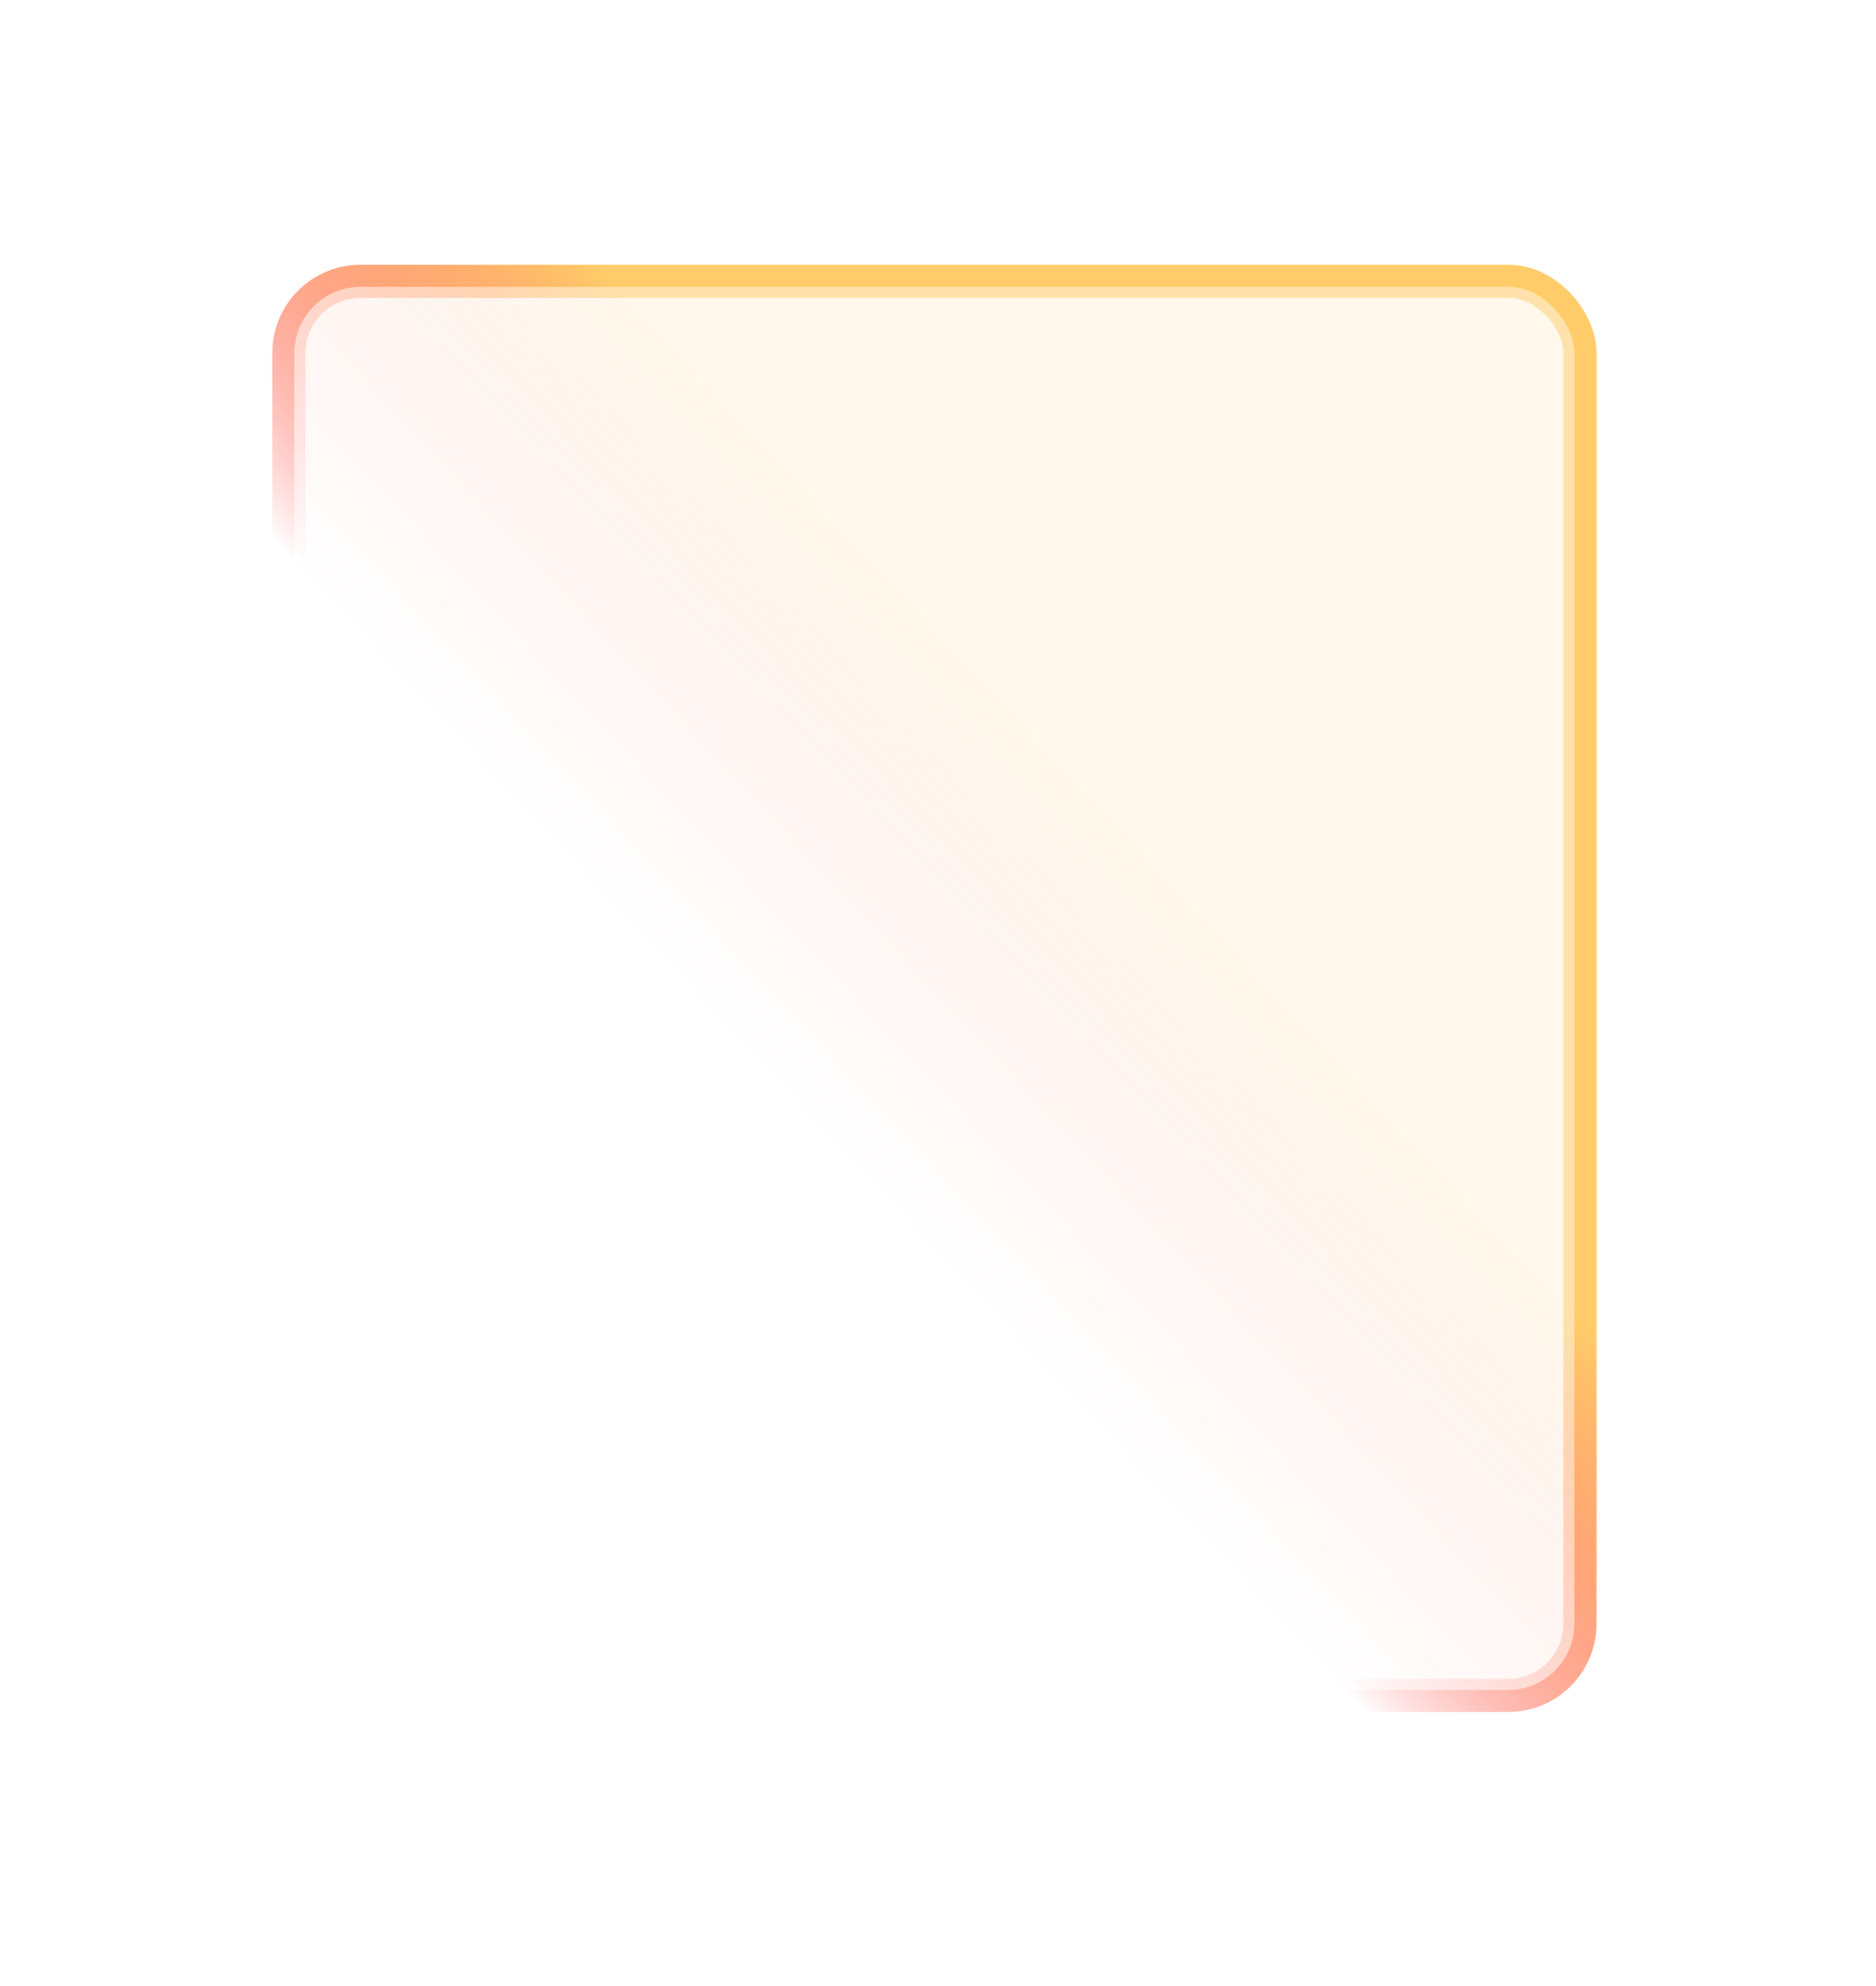 <svg width="85" height="90" viewBox="0 0 85 90" fill="none" xmlns="http://www.w3.org/2000/svg">
<rect x="12.836" y="12.5" width="59" height="64.581" rx="3.5" stroke="url(#paint0_linear_1206_6074)"/>
<g opacity="0.56" filter="url(#filter0_f_1206_6074)">
<rect x="12.336" y="12" width="60" height="65.581" rx="4" fill="url(#paint1_linear_1206_6074)" fill-opacity="0.24"/>
<rect x="13.086" y="12.75" width="58.5" height="64.081" rx="3.25" stroke="url(#paint2_linear_1206_6074)" stroke-width="1.5"/>
</g>
<defs>
<filter id="filter0_f_1206_6074" x="0.536" y="0.2" width="83.6" height="89.181" filterUnits="userSpaceOnUse" color-interpolation-filters="sRGB">
<feFlood flood-opacity="0" result="BackgroundImageFix"/>
<feBlend mode="normal" in="SourceGraphic" in2="BackgroundImageFix" result="shape"/>
<feGaussianBlur stdDeviation="5.9" result="effect1_foregroundBlur_1206_6074"/>
</filter>
<linearGradient id="paint0_linear_1206_6074" x1="78.472" y1="12" x2="36.838" y2="50.771" gradientUnits="userSpaceOnUse">
<stop offset="0.342" stop-color="#FFCC69"/>
<stop offset="0.66" stop-color="#FFCC69"/>
<stop offset="1" stop-color="#FF2222" stop-opacity="0"/>
</linearGradient>
<linearGradient id="paint1_linear_1206_6074" x1="78.472" y1="12" x2="36.838" y2="50.771" gradientUnits="userSpaceOnUse">
<stop offset="0.342" stop-color="#FFCC69"/>
<stop offset="0.66" stop-color="#FFCC69"/>
<stop offset="1" stop-color="#FF2222" stop-opacity="0"/>
</linearGradient>
<linearGradient id="paint2_linear_1206_6074" x1="78.472" y1="12" x2="36.838" y2="50.771" gradientUnits="userSpaceOnUse">
<stop offset="0.342" stop-color="#FFCC69"/>
<stop offset="0.66" stop-color="#FFCC69"/>
<stop offset="1" stop-color="#FF2222" stop-opacity="0"/>
</linearGradient>
</defs>
</svg>
